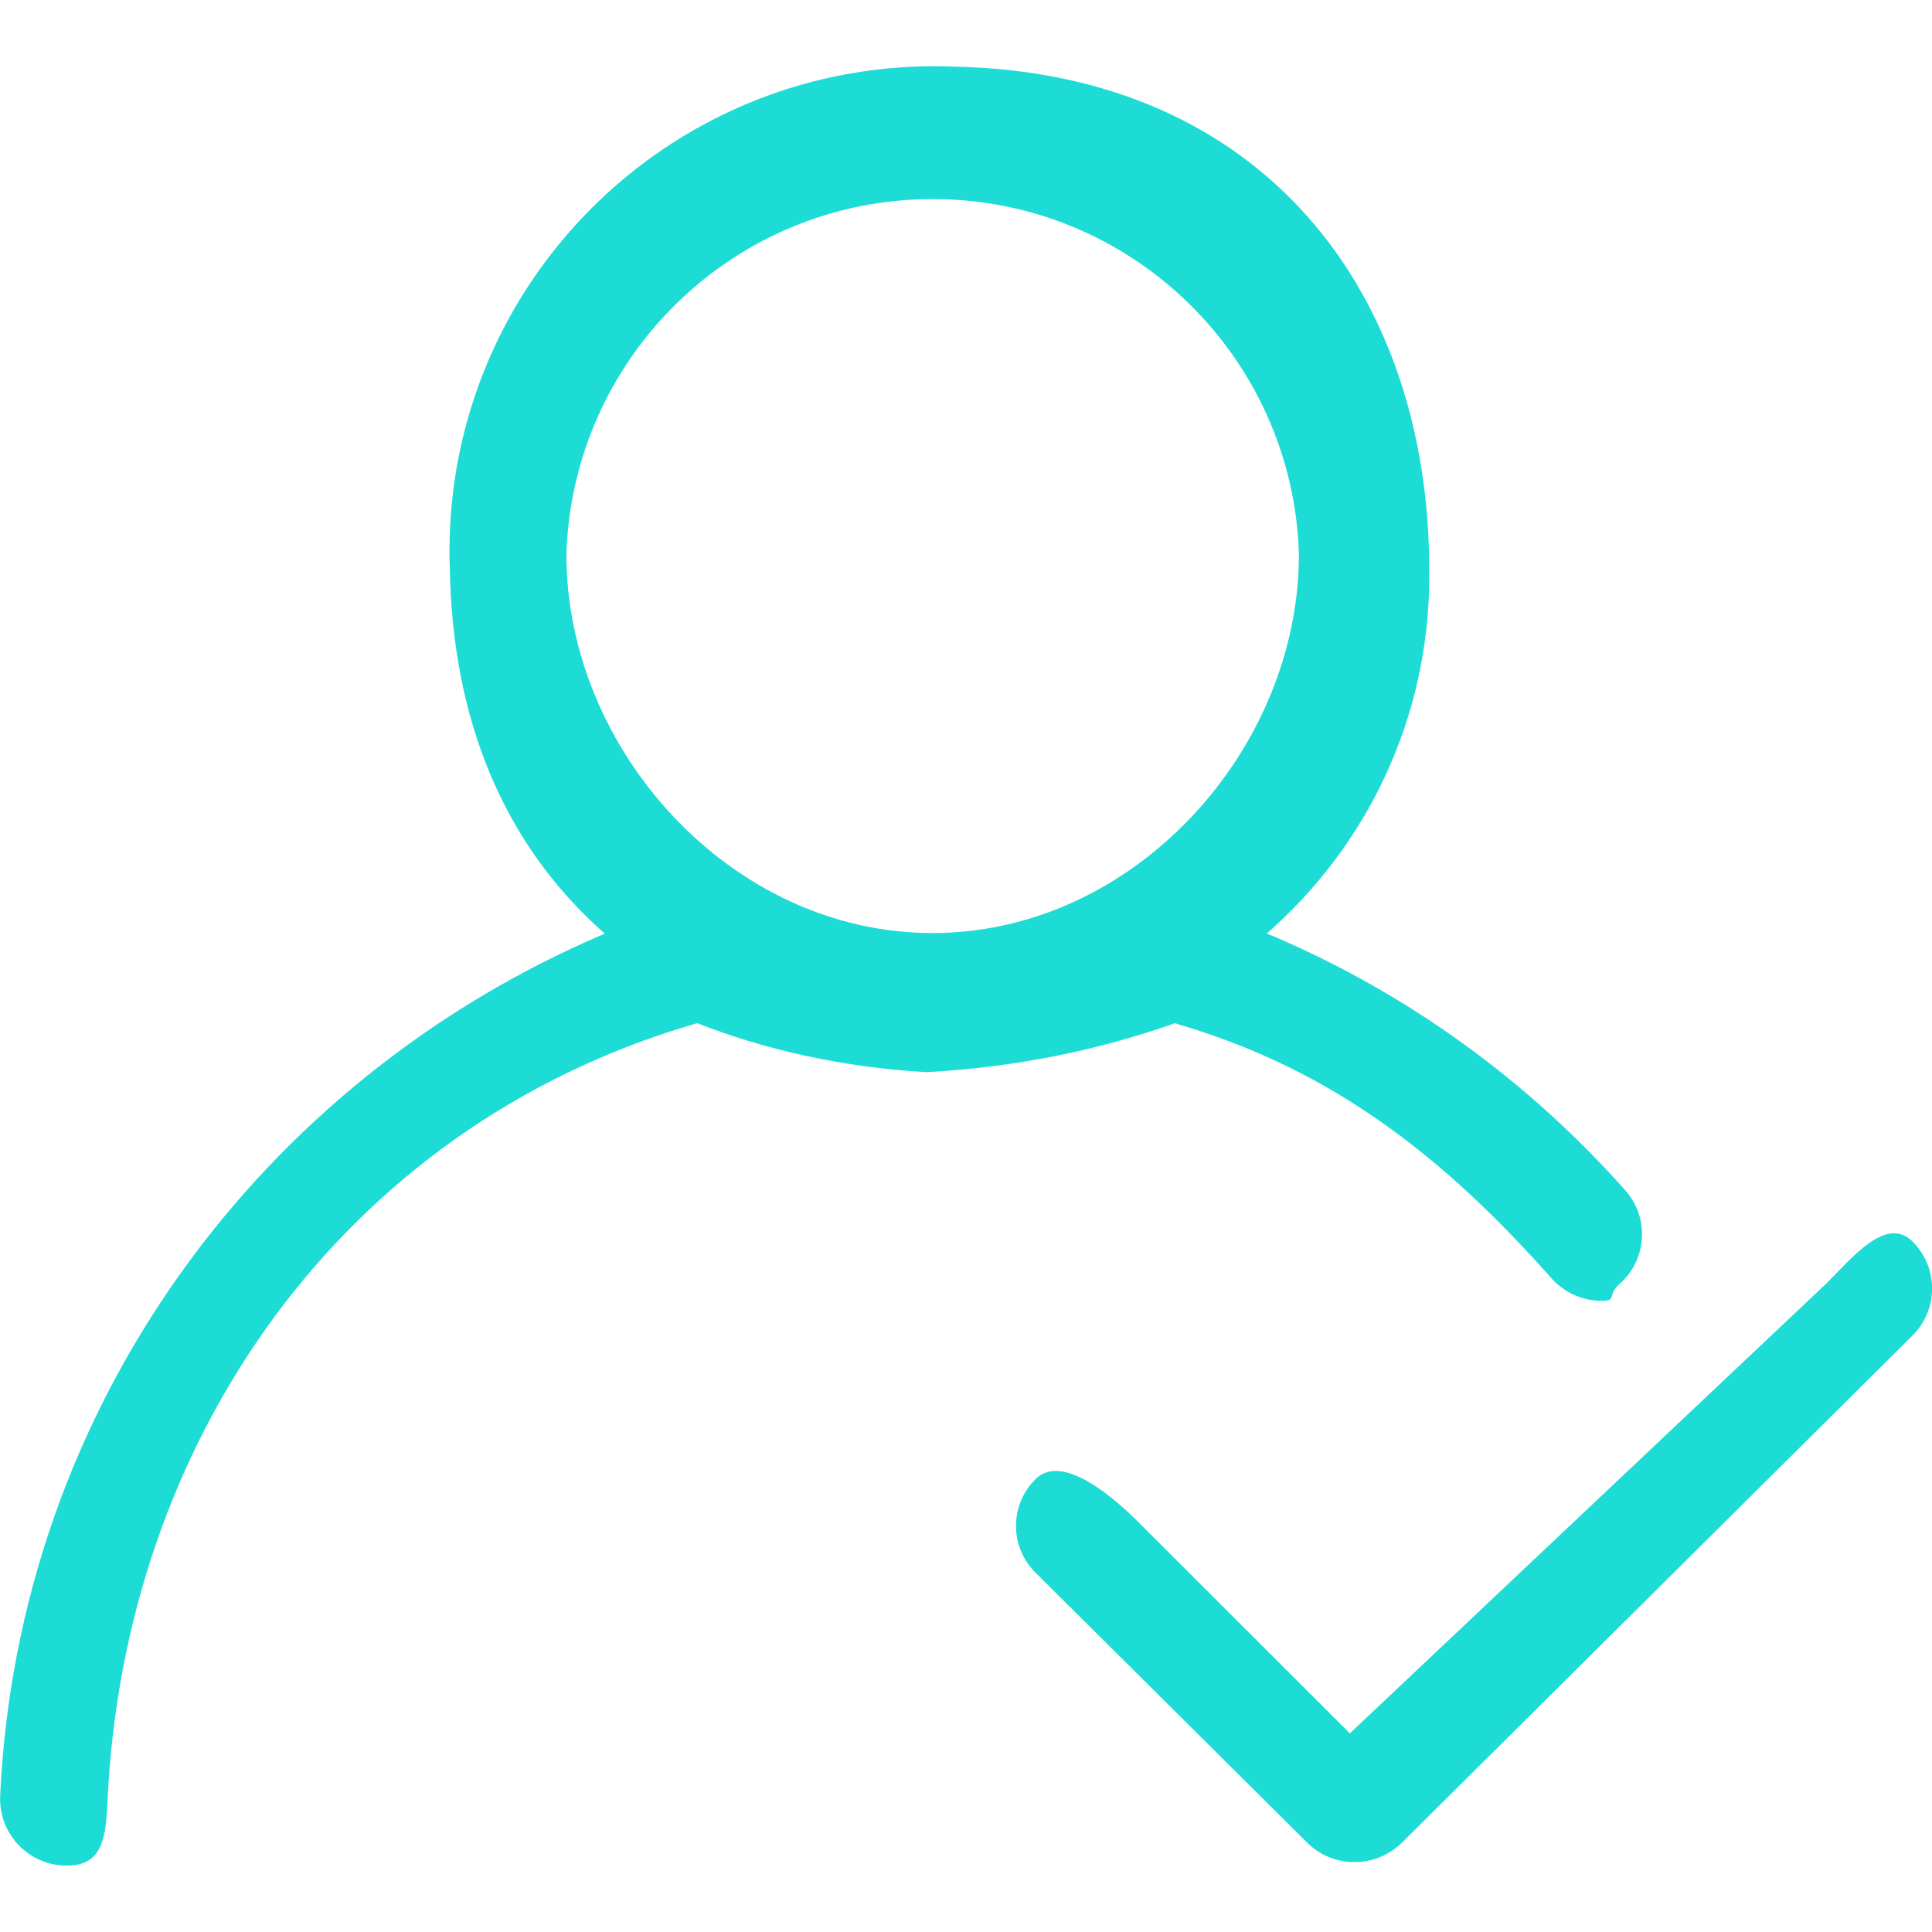 <!-- Generated by IcoMoon.io -->
<svg version="1.1" xmlns="http://www.w3.org/2000/svg" width="32" height="32" viewBox="0 0 32 32">
<title>sfyz</title>
<path fill="#1ddcd5" d="M19.561 16.979c2.538 0.756 4.375 2.207 6.136 4.193 0.204 0.229 0.5 0.373 0.83 0.373 0.001 0 0.002 0 0.003 0v0c0.259 0 0.083-0.089 0.292-0.276 0.23-0.202 0.375-0.496 0.375-0.825 0-0.279-0.104-0.534-0.276-0.727l0.001 0.001c-1.61-1.813-3.594-3.256-5.835-4.213l-0.107-0.041c1.654-1.447 2.693-3.562 2.693-5.919 0-0.041 0-0.082-0.001-0.123v0.006c0-4.528-2.704-8.229-7.89-8.325-0.091-0.004-0.199-0.006-0.306-0.006-4.435 0-8.031 3.596-8.031 8.031 0 0.105 0.002 0.21 0.006 0.315v-0.015c0.044 2.444 0.855 4.529 2.566 6.036-5.71 2.424-9.706 7.854-10.013 14.251l-0.001 0.037c-0.001 0.013-0.001 0.029-0.001 0.045 0 0.594 0.47 1.079 1.058 1.103h0.052c0.585 0 0.64-0.46 0.668-1.048 0.265-5.995 3.895-11.172 9.683-12.88l0.083-0.026c1.12 0.441 2.415 0.732 3.768 0.81l0.034 0.002c1.496-0.081 2.898-0.372 4.213-0.846l-0.103 0.032c0.027 0.012 0.062 0.024 0.097 0.035l0.007 0.002zM9.381 9.183c0.102-3.272 2.779-5.886 6.067-5.886s5.965 2.614 6.066 5.877v0.009c0 3.236-2.726 6.271-6.069 6.271s-6.064-3.037-6.064-6.271v0zM31.677 20.562c-0.436-0.431-0.999 0.269-1.429 0.699l-7.89 7.449-3.509-3.505c-0.43-0.429-1.264-1.137-1.694-0.709-0.202 0.198-0.327 0.473-0.327 0.778s0.125 0.58 0.327 0.778v0l4.497 4.469c0.2 0.198 0.475 0.321 0.778 0.321 0.002 0 0.004 0 0.006 0v0c0.305-0.001 0.582-0.123 0.784-0.321v0l8.458-8.401c0.199-0.199 0.323-0.474 0.323-0.778s-0.123-0.579-0.323-0.778v0z"></path>
</svg>
